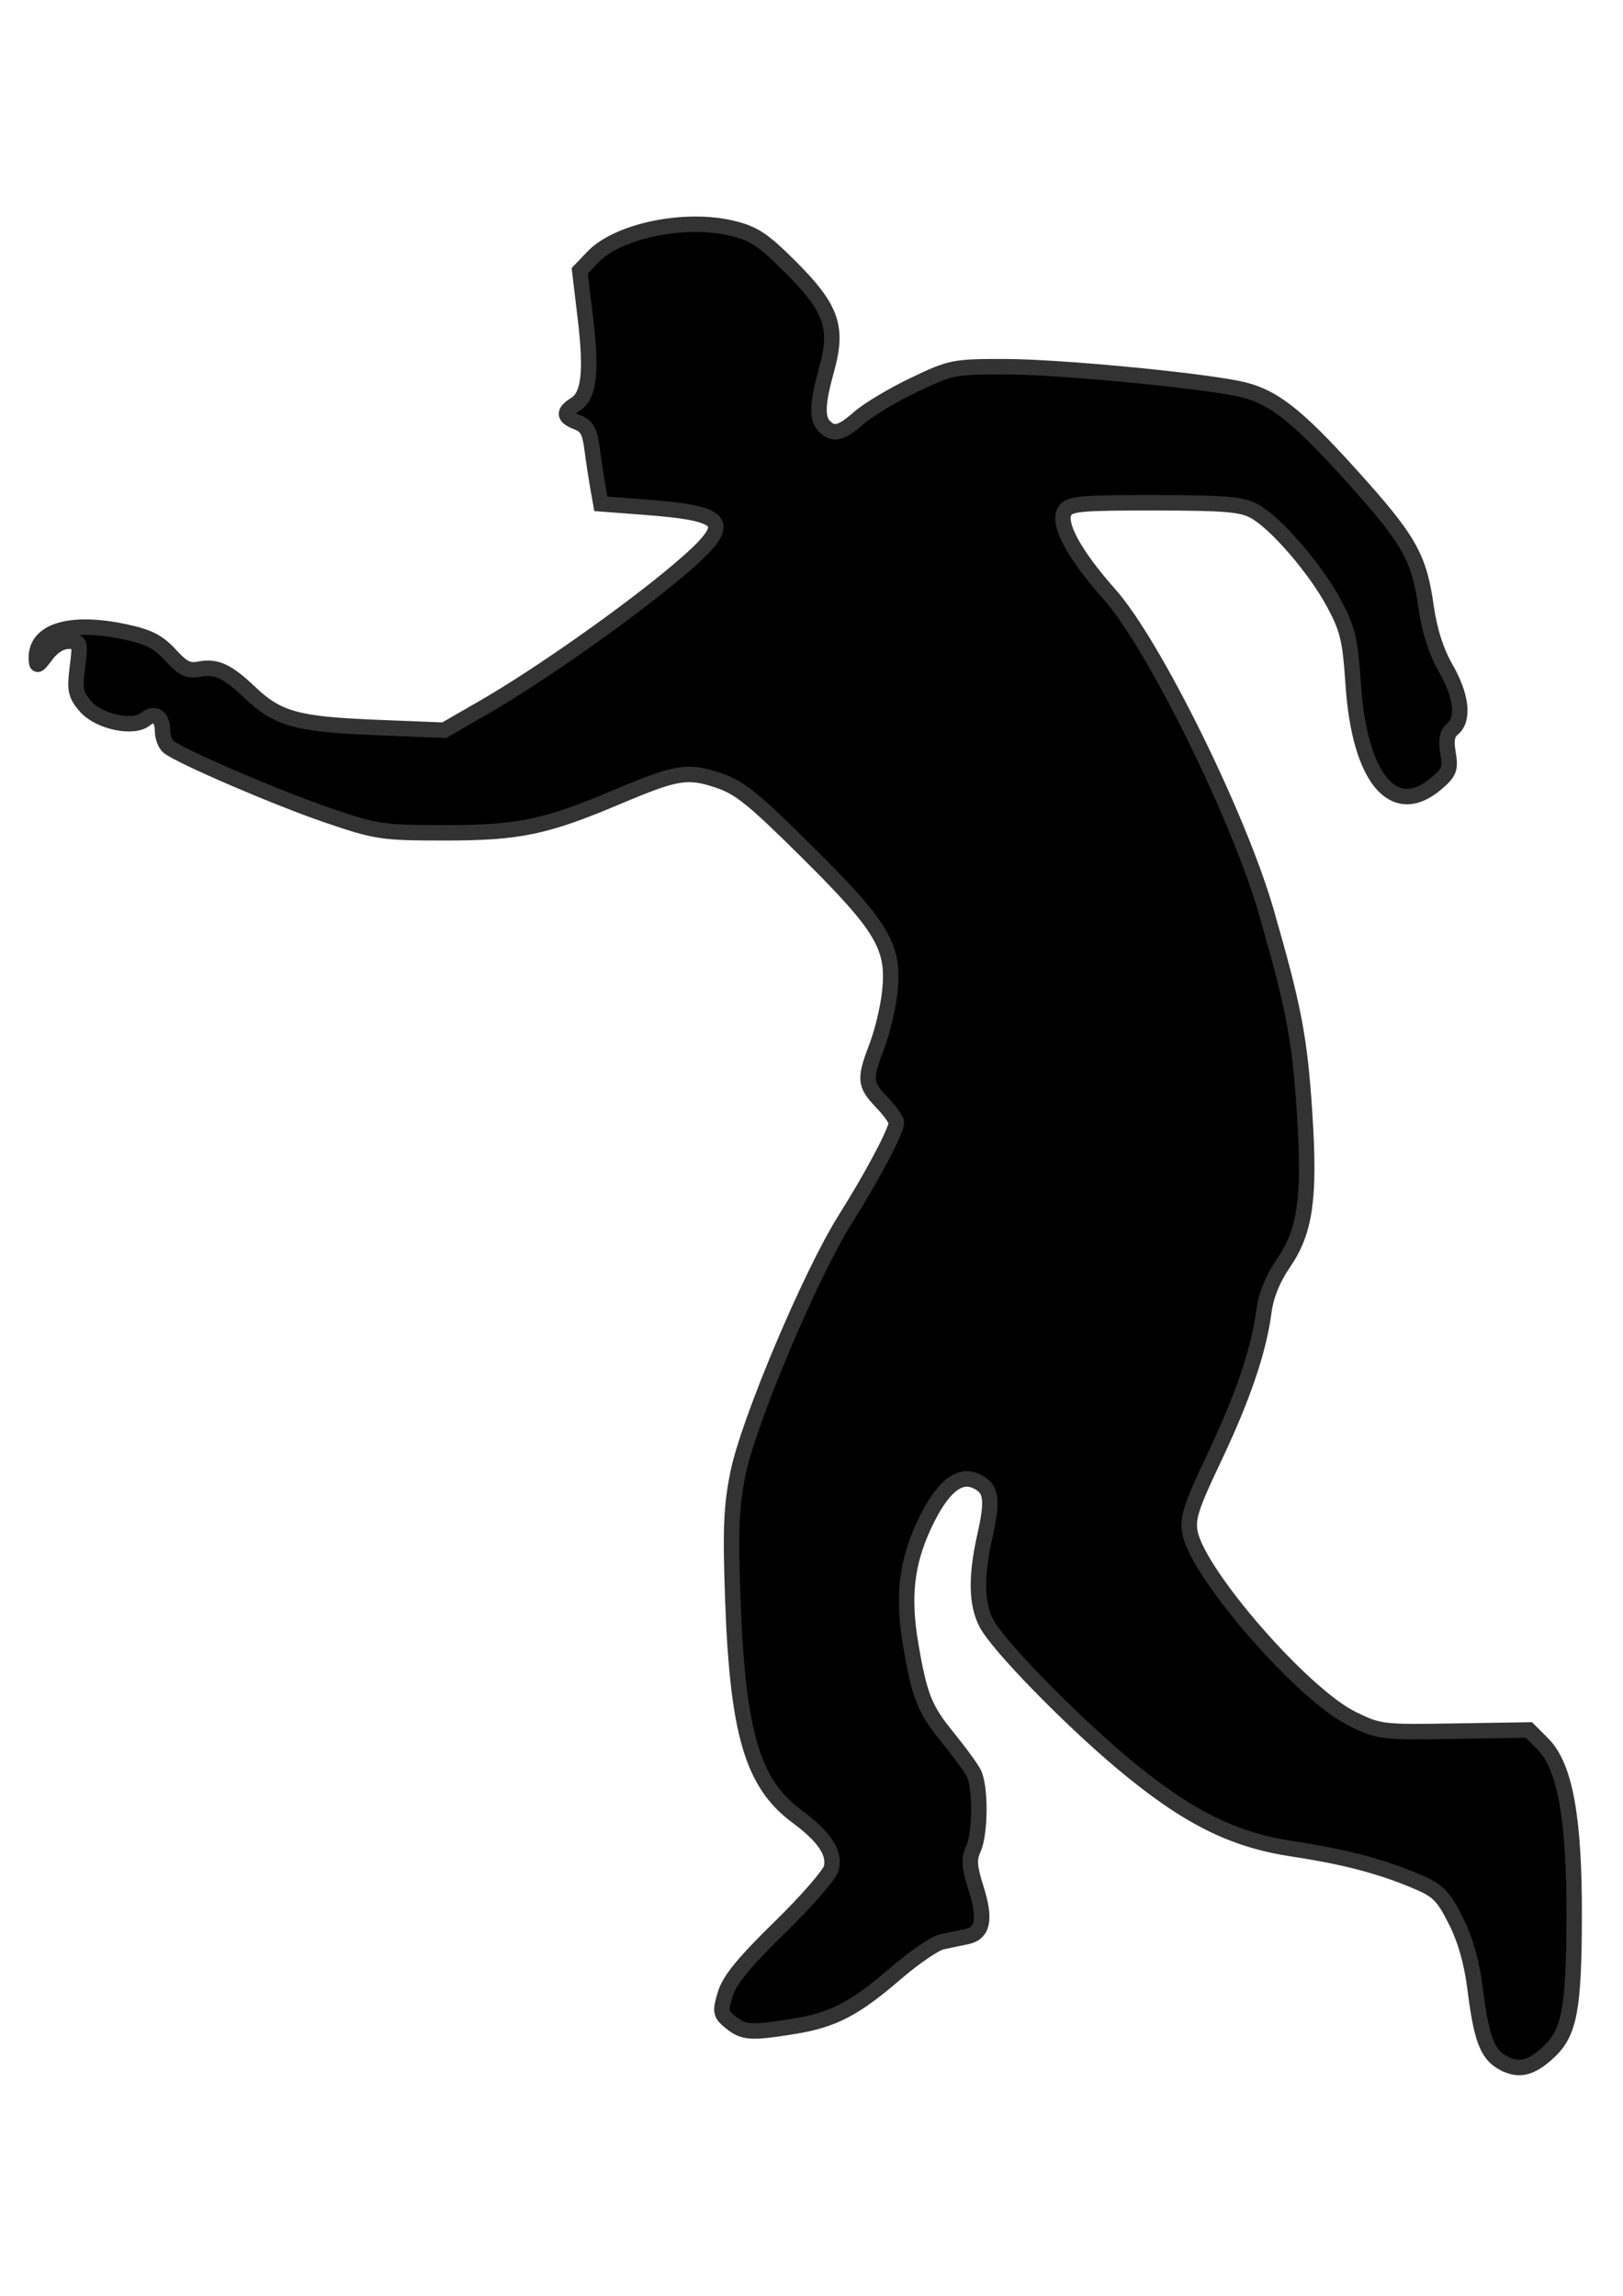 <?xml version="1.0" encoding="UTF-8" standalone="no"?>
<!-- Created with Inkscape (http://www.inkscape.org/) -->

<svg
   xmlns:dc="http://purl.org/dc/elements/1.1/"
   xmlns:cc="http://creativecommons.org/ns#"
   xmlns:rdf="http://www.w3.org/1999/02/22-rdf-syntax-ns#"
   xmlns:svg="http://www.w3.org/2000/svg"
   xmlns="http://www.w3.org/2000/svg"
   xmlns:sodipodi="http://sodipodi.sourceforge.net/DTD/sodipodi-0.dtd"
   xmlns:inkscape="http://www.inkscape.org/namespaces/inkscape"
   width="210mm"
   height="297mm"
   viewBox="0 0 210 297"
   version="1.1"
   id="svg8"
   inkscape:version="0.92.0 r15299"
   sodipodi:docname="ss.svg">
  <defs
     id="defs2" />
  <sodipodi:namedview
     id="base"
     pagecolor="#ffffff"
     bordercolor="#666666"
     borderopacity="1.0"
     inkscape:pageopacity="0.0"
     inkscape:pageshadow="2"
     inkscape:zoom="0.35"
     inkscape:cx="-127.77759"
     inkscape:cy="607.38963"
     inkscape:document-units="mm"
     inkscape:current-layer="layer1"
     showgrid="false"
     inkscape:window-width="1920"
     inkscape:window-height="1018"
     inkscape:window-x="-8"
     inkscape:window-y="-8"
     inkscape:window-maximized="1" />
  <g
     inkscape:label="Layer 1"
     inkscape:groupmode="layer"
     id="layer1">
    <path
       style="stroke-width:2;stroke:#333"
       d="m 194.518,266.883 c -2.079,-1.123 -2.832,-3.099 -3.648,-9.573 -0.44,-3.487 -1.261,-6.38 -2.516,-8.867 -1.604,-3.178 -2.283,-3.87 -4.888,-4.981 -4.729,-2.017 -9.414,-3.255 -16.19,-4.279 -7.823,-1.181 -13.699,-4.135 -21.971,-11.045 -6.906,-5.769 -16.223,-15.331 -17.677,-18.143 -1.311,-2.535 -1.368,-6.049 -0.183,-11.335 1.071,-4.779 0.848,-6.152 -1.145,-7.06 -2.248,-1.024 -4.459,0.84 -6.714,5.66 -2.31,4.937 -2.804,9.293 -1.753,15.479 1.133,6.671 1.802,8.358 4.746,11.972 1.476,1.812 3.001,3.889 3.39,4.615 0.927,1.731 0.908,7.822 -0.031,9.882 -0.595,1.306 -0.527,2.29 0.352,5.076 1.266,4.018 0.914,5.81 -1.228,6.253 -0.842,0.174 -2.268,0.47 -3.17,0.659 -0.902,0.189 -3.592,2.023 -5.977,4.076 -5.371,4.622 -8.093,6.037 -13.216,6.869 -5.518,0.895 -6.481,0.834 -8.148,-0.516 -1.341,-1.086 -1.395,-1.364 -0.711,-3.647 0.546,-1.823 2.395,-4.087 7.042,-8.624 3.466,-3.384 6.474,-6.838 6.684,-7.676 0.496,-1.974 -0.891,-4.063 -4.436,-6.685 -5.773,-4.269 -7.692,-10.77 -8.312,-28.158 -0.32,-8.987 -0.198,-11.963 0.668,-16.233 1.362,-6.718 9.37,-25.694 13.848,-32.815 3.591,-5.71 6.65,-11.488 6.65,-12.561 0,-0.36 -0.849,-1.544 -1.886,-2.629 -2.232,-2.335 -2.283,-2.944 -0.614,-7.334 0.699,-1.84 1.442,-4.974 1.65,-6.964 0.607,-5.807 -0.906,-8.368 -10.659,-18.048 -7.05,-6.996 -8.795,-8.399 -11.598,-9.325 -3.953,-1.306 -5.355,-1.072 -13.049,2.183 -9.239,3.908 -12.743,4.635 -22.323,4.628 -8.111,-0.006 -8.788,-0.108 -15.198,-2.297 -6.471,-2.21 -18.872,-7.544 -20.488,-8.814 -0.432,-0.34 -0.786,-1.273 -0.786,-2.075 0,-1.821 -1.023,-2.51 -2.234,-1.504 -1.544,1.281 -6.024,0.316 -7.728,-1.665 -1.299,-1.51 -1.425,-2.117 -1.056,-5.07 0.408,-3.267 0.378,-3.354 -1.146,-3.354 -0.975,0 -2.051,0.652 -2.855,1.729 -1.167,1.564 -1.292,1.605 -1.31,0.435 -0.055,-3.551 4.43,-4.879 11.449,-3.39 3.068,0.651 4.321,1.29 5.888,3 1.632,1.781 2.314,2.111 3.786,1.83 2.158,-0.412 3.606,0.263 6.525,3.042 3.561,3.391 6.069,4.092 16.104,4.498 l 9.013,0.365 5.206,-2.999 C 69.674,87.435 81.176,79.345 87.562,73.962 c 7.599,-6.406 7.022,-7.51 -4.374,-8.372 l -5.443,-0.412 -0.402,-2.272 c -0.221,-1.25 -0.561,-3.493 -0.754,-4.986 -0.274,-2.111 -0.686,-2.84 -1.857,-3.286 -1.826,-0.694 -1.9,-1.312 -0.279,-2.325 1.769,-1.104 2.124,-4.174 1.291,-11.149 l -0.732,-6.134 1.713,-1.788 c 3.243,-3.385 11.874,-5.17 17.961,-3.715 2.85,0.681 4.034,1.462 7.56,4.983 5.351,5.344 6.232,7.811 4.724,13.233 -1.239,4.455 -1.315,6.399 -0.29,7.423 1.165,1.165 2.162,0.916 4.484,-1.123 1.176,-1.032 4.369,-2.943 7.096,-4.245 4.813,-2.298 5.16,-2.367 11.875,-2.352 6.787,0.015 24.142,1.647 30.022,2.822 4.395,0.879 7.45,3.222 14.725,11.292 7.485,8.303 8.723,10.479 9.639,16.941 0.44,3.1 1.289,5.758 2.535,7.937 2.063,3.606 2.405,6.616 0.894,7.87 -0.717,0.595 -0.875,1.436 -0.589,3.131 0.347,2.057 0.169,2.505 -1.583,3.98 -5.451,4.587 -9.875,-0.736 -10.685,-12.859 -0.389,-5.822 -0.701,-7.139 -2.473,-10.465 -2.395,-4.493 -7.537,-10.454 -10.323,-11.968 -1.647,-0.895 -3.801,-1.076 -12.909,-1.082 -9.633,-0.007 -11.013,0.12 -11.614,1.067 -0.994,1.567 1.147,5.551 5.807,10.806 5.702,6.431 16.679,28.646 20.231,40.941 3.613,12.508 4.368,16.475 4.997,26.262 0.701,10.895 0.089,15.171 -2.762,19.315 -1.369,1.991 -2.238,4.147 -2.517,6.249 -0.676,5.096 -2.728,11.117 -6.484,19.026 -2.931,6.171 -3.42,7.693 -3.072,9.549 1.006,5.365 14.597,20.971 20.983,24.096 3.508,1.716 3.804,1.752 13.225,1.601 l 9.637,-0.155 1.776,1.776 c 2.91,2.91 4.121,9.564 4.085,22.447 -0.033,11.837 -0.613,14.929 -3.261,17.409 -2.284,2.139 -3.891,2.534 -5.897,1.45 z"
       id="path3701"
       inkscape:connector-curvature="0" />
  </g>
</svg>
